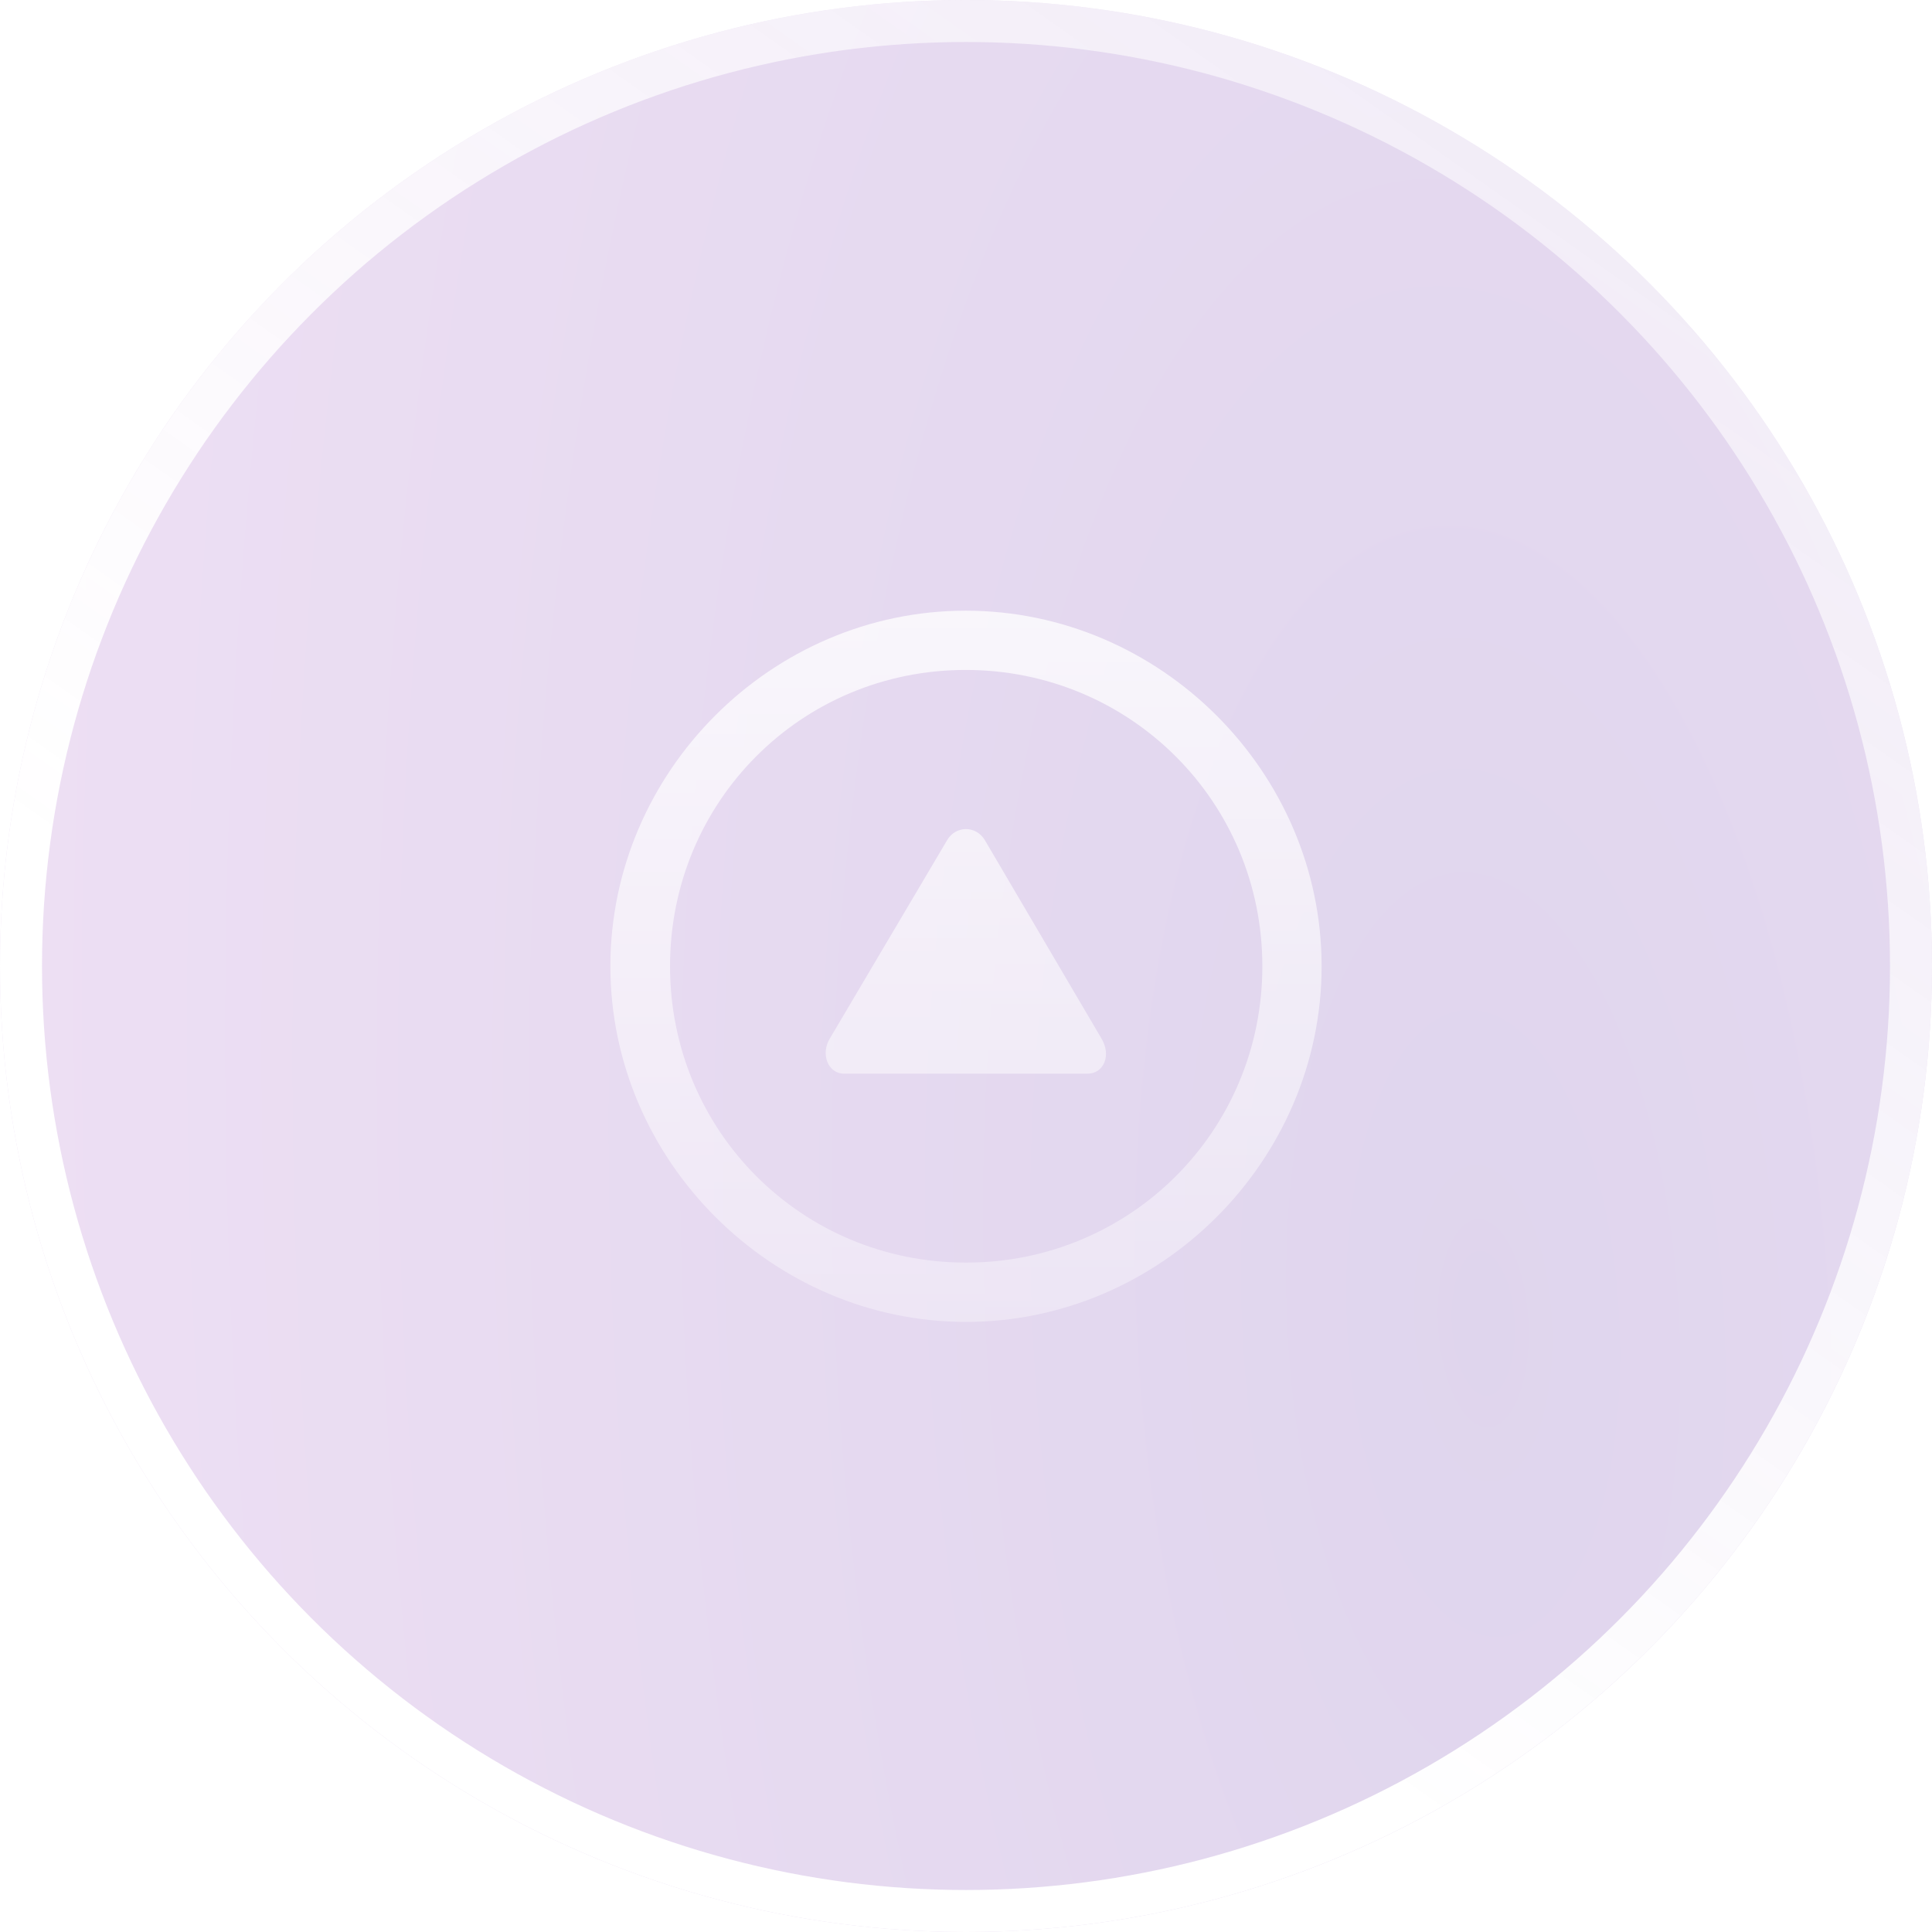 <svg width="46" height="46" viewBox="0 0 46 46" fill="none" xmlns="http://www.w3.org/2000/svg">
<g filter="url(#filter0_b_6_88)">
<circle cx="23" cy="23" r="23" fill="url(#paint0_radial_6_88)" fill-opacity="0.2"/>
<circle cx="23" cy="23" r="22.5" stroke="url(#paint1_linear_6_88)" style="mix-blend-mode:overlay"/>
</g>
<path d="M23 31.474C18.377 31.474 14.533 27.63 14.533 23.007C14.533 18.375 18.368 14.54 22.992 14.54C27.623 14.54 31.467 18.375 31.467 23.007C31.467 27.63 27.632 31.474 23 31.474ZM23 30.062C26.918 30.062 30.056 26.925 30.056 23.007C30.056 19.089 26.91 15.951 22.992 15.951C19.074 15.951 15.953 19.089 15.953 23.007C15.953 26.925 19.082 30.062 23 30.062ZM20.103 25.564C19.705 25.564 19.539 25.09 19.754 24.733L22.552 20.002C22.751 19.662 23.232 19.645 23.448 20.002L26.229 24.733C26.461 25.123 26.287 25.564 25.889 25.564L20.103 25.564Z" fill="url(#paint2_linear_6_88)" style="mix-blend-mode:overlay"/>
<defs>
<filter id="filter0_b_6_88" x="-10" y="-10" width="66" height="66" filterUnits="userSpaceOnUse" color-interpolation-filters="sRGB">
<feFlood flood-opacity="0" result="BackgroundImageFix"/>
<feGaussianBlur in="BackgroundImageFix" stdDeviation="5"/>
<feComposite in2="SourceAlpha" operator="in" result="effect1_backgroundBlur_6_88"/>
<feBlend mode="normal" in="SourceGraphic" in2="effect1_backgroundBlur_6_88" result="shape"/>
</filter>
<radialGradient id="paint0_radial_6_88" cx="0" cy="0" r="1" gradientUnits="userSpaceOnUse" gradientTransform="translate(35.275 30.667) rotate(-92.637) scale(116.561 52.274)">
<stop stop-color="#602EA6"/>
<stop offset="1" stop-color="#C977D6"/>
</radialGradient>
<linearGradient id="paint1_linear_6_88" x1="17.394" y1="31.906" x2="37.947" y2="2.796" gradientUnits="userSpaceOnUse">
<stop stop-color="white"/>
<stop offset="1" stop-color="white" stop-opacity="0.5"/>
</linearGradient>
<linearGradient id="paint2_linear_6_88" x1="23" y1="13" x2="23" y2="33" gradientUnits="userSpaceOnUse">
<stop stop-color="white" stop-opacity="0.8"/>
<stop offset="1" stop-color="white" stop-opacity="0.3"/>
</linearGradient>
</defs>
</svg>
